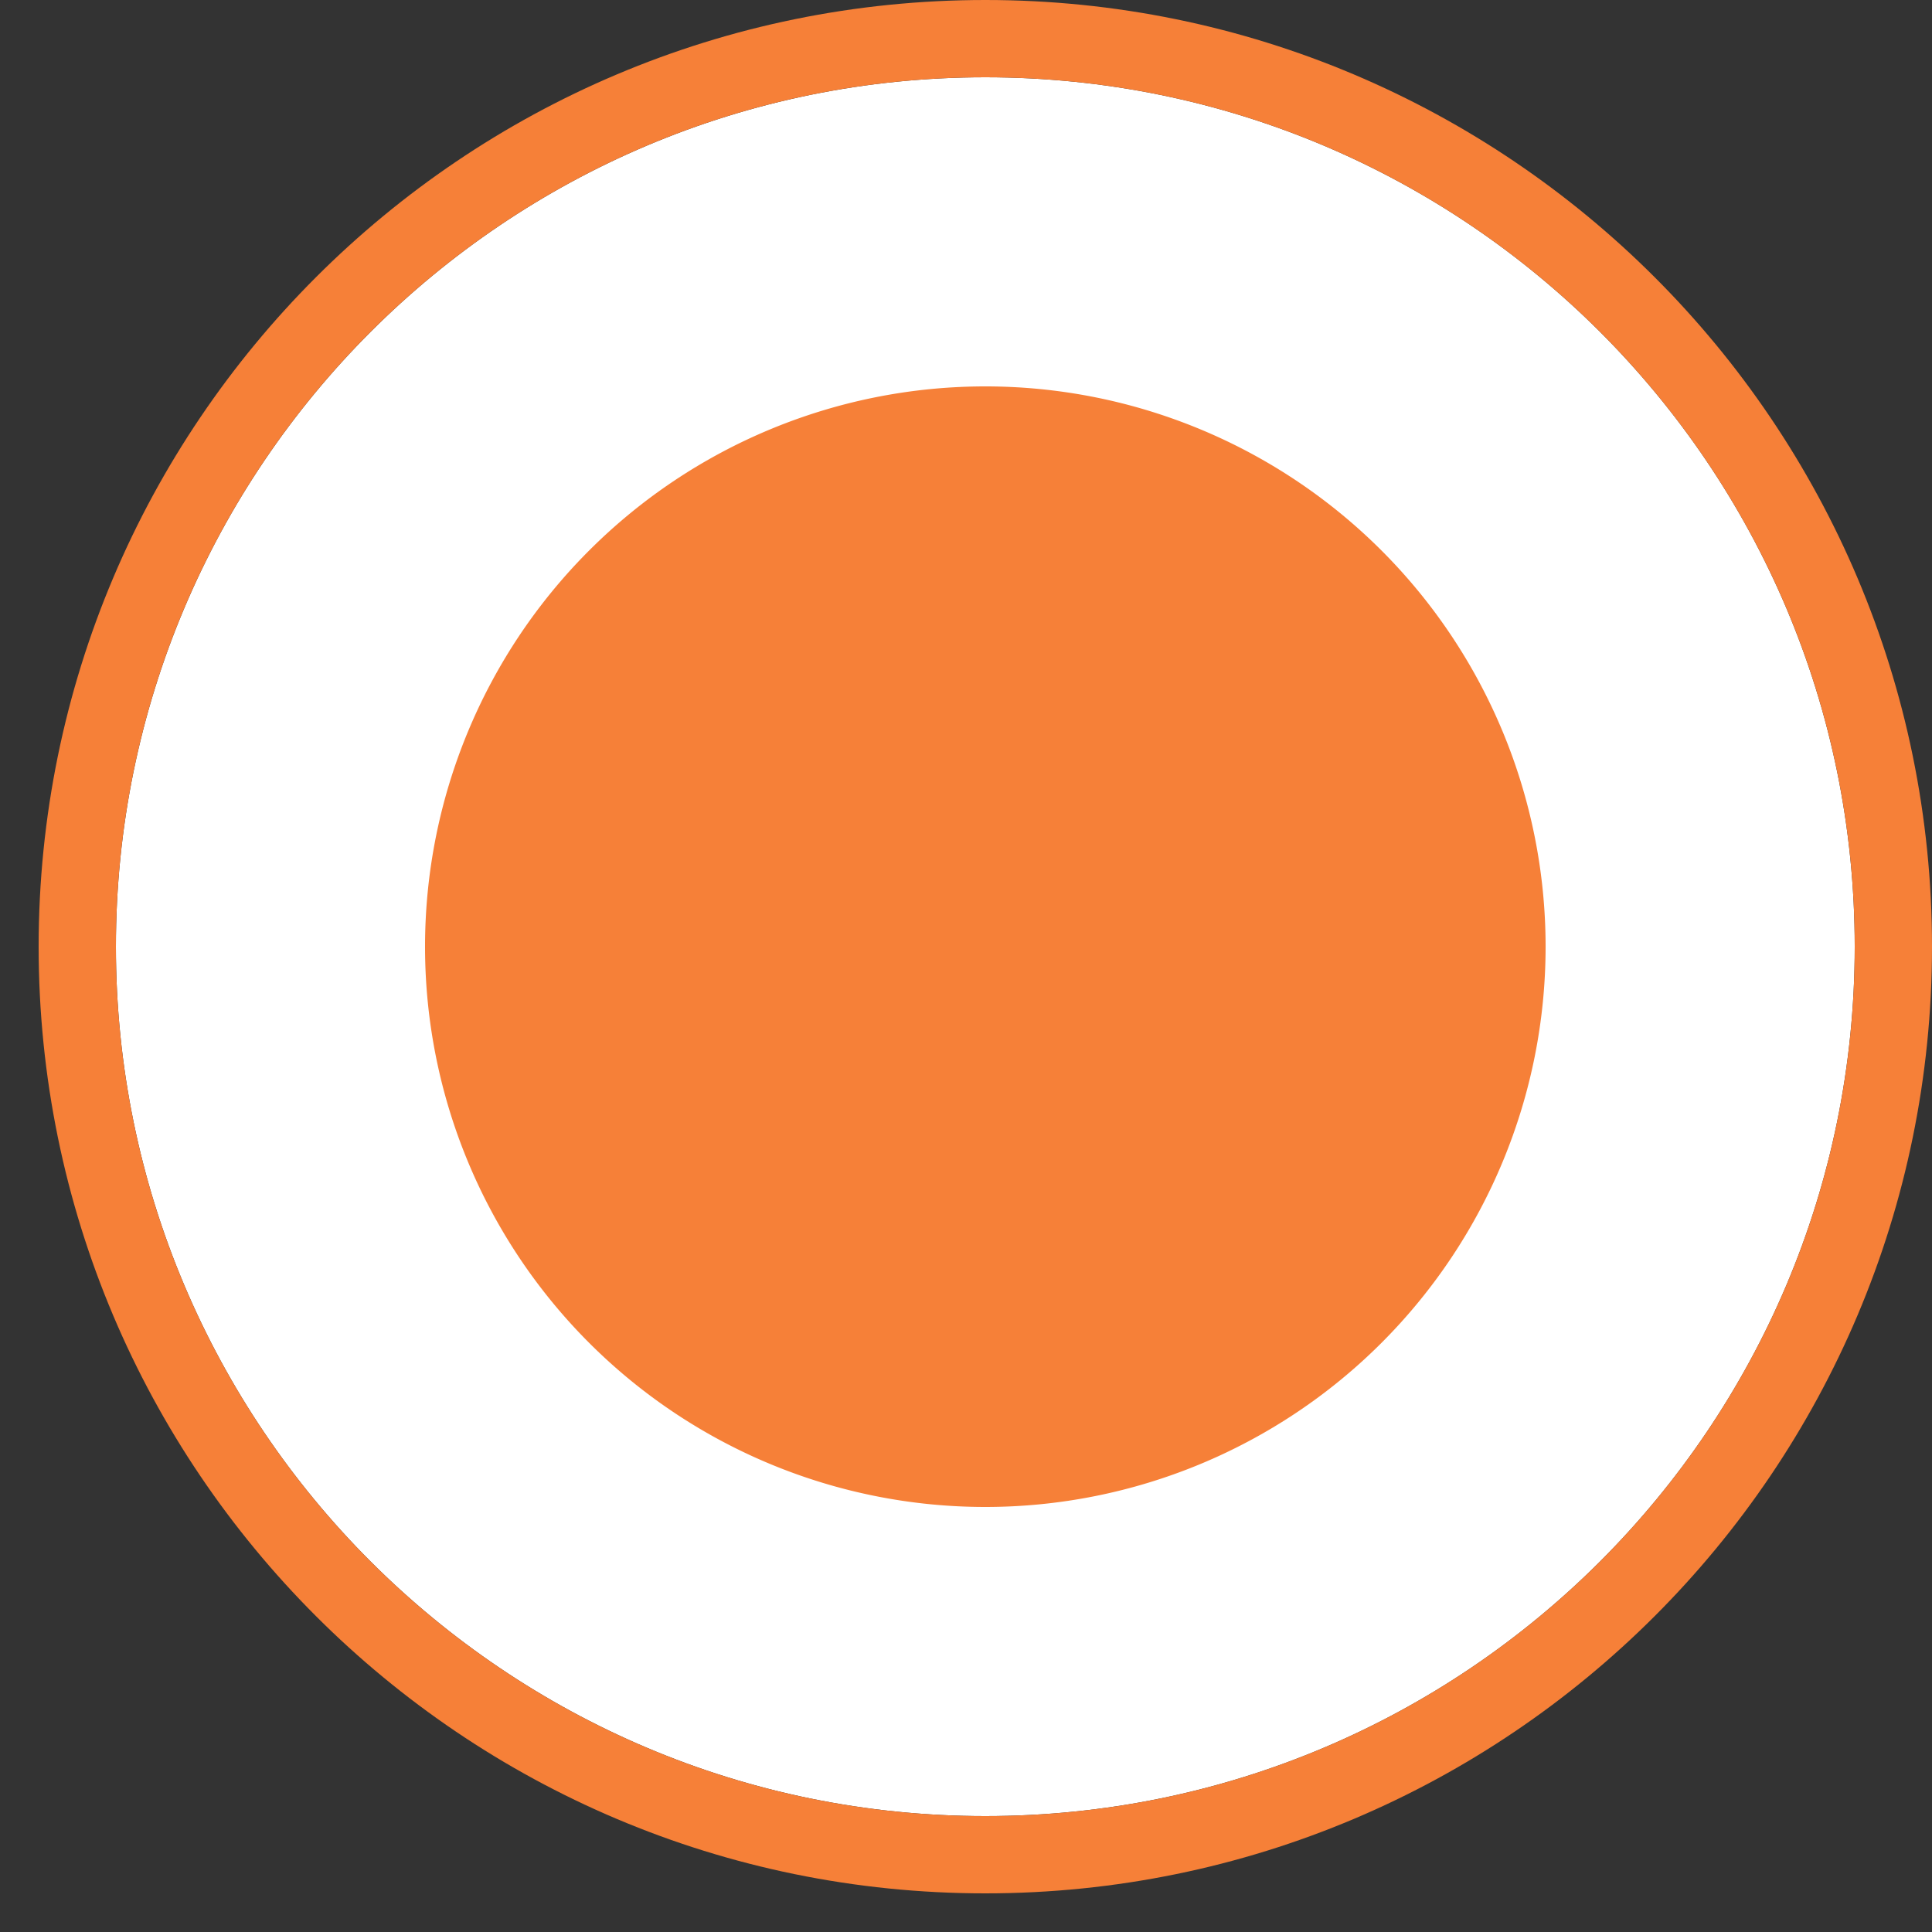 <svg xmlns="http://www.w3.org/2000/svg" width="25" height="25" viewBox="0 0 25 25"><rect x="0" y="0" width="25" height="25" fill="#333333" stroke="none"/><defs><clipPath id="i68ba"><path fill="#fff" d="M0 25V0h25v25zm1.5-12.75c0 6.213 5.037 11.25 11.25 11.25S24 18.463 24 12.25 18.963 1 12.75 1 1.5 6.036 1.5 12.25z"/></clipPath></defs><g><g><g><path fill="#fff" d="M12.75 1C18.963 1 24 6.036 24 12.25S18.963 23.5 12.75 23.5 1.5 18.463 1.5 12.25 6.537 1 12.75 1z"/><path fill="none" stroke="#f68038" stroke-linecap="round" stroke-linejoin="round" stroke-miterlimit="20" stroke-width="2" d="M12.75 1C18.963 1 24 6.036 24 12.25S18.963 23.5 12.75 23.5 1.5 18.463 1.5 12.25 6.537 1 12.75 1z" clip-path="url(&quot;#i68ba&quot;)"/></g><g><path fill="#f68038" d="M12.75 5a7.25 7.25 0 1 1 0 14.5 7.25 7.25 0 0 1 0-14.5z"/></g></g></g></svg>